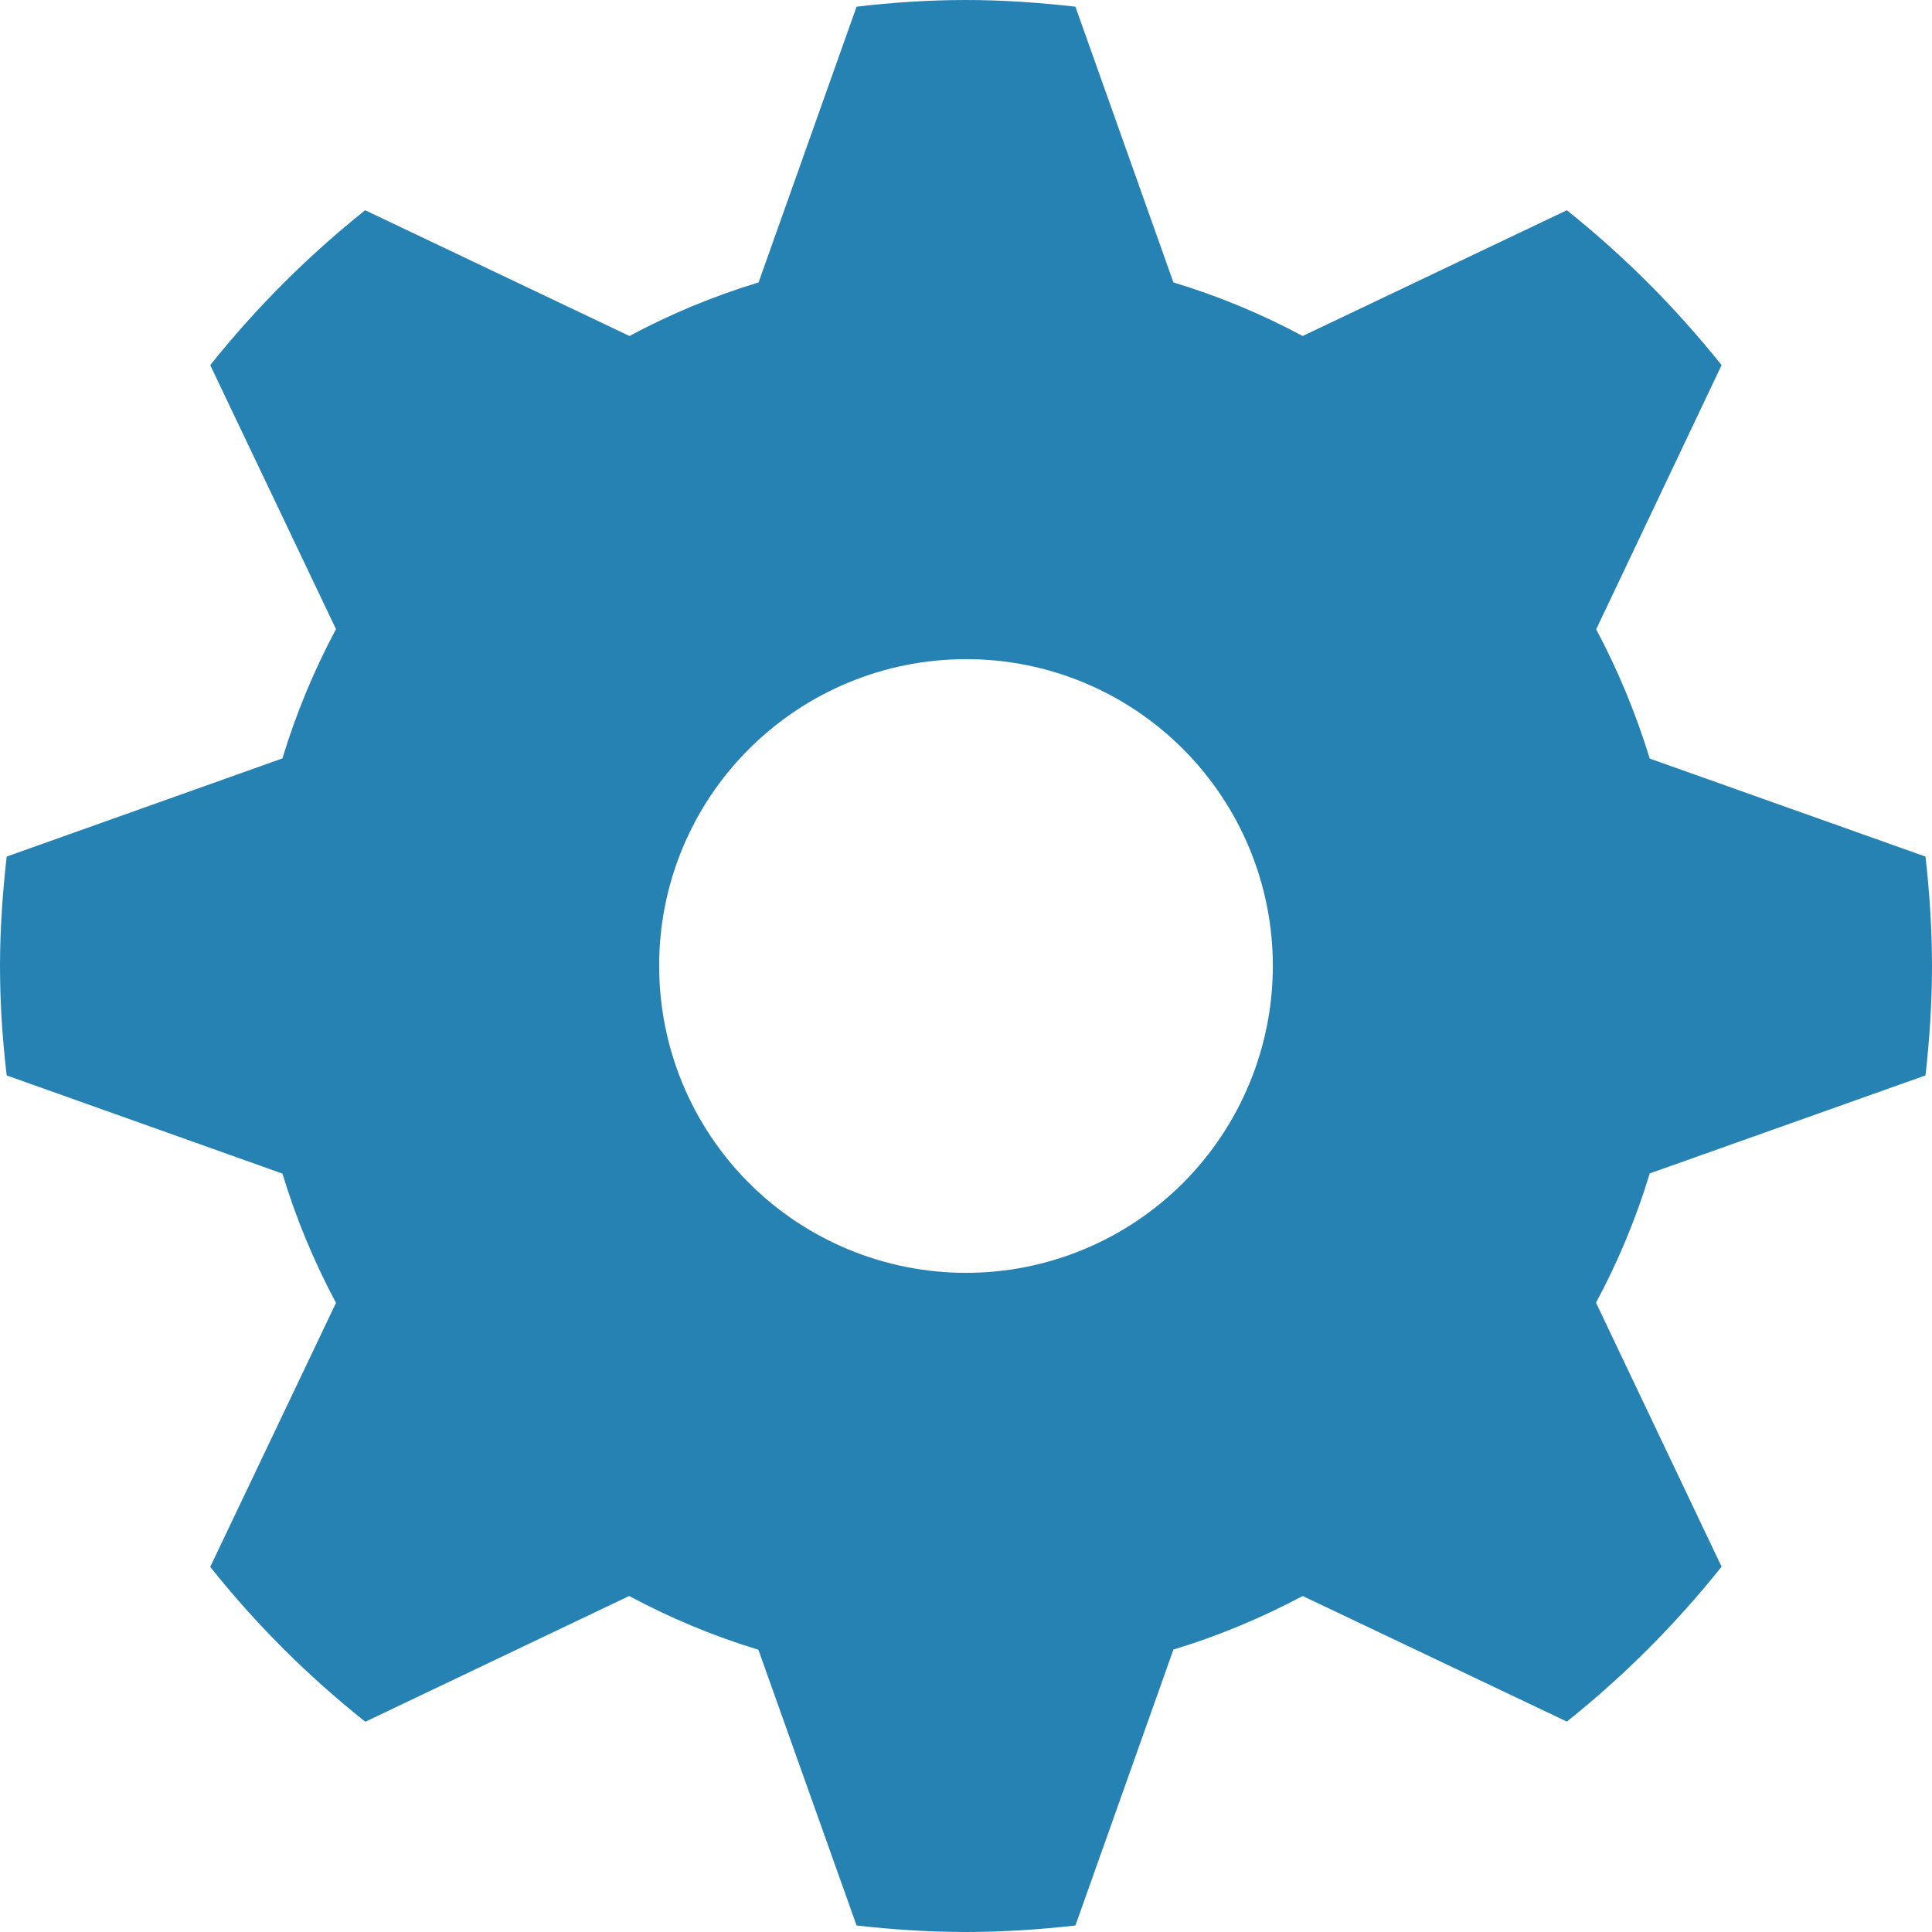 <svg width="11" height="11" viewBox="0 0 11 11" fill="none" xmlns="http://www.w3.org/2000/svg">
<path d="M10.963 6.123C10.986 5.918 11 5.711 11 5.5C11 5.289 10.986 5.082 10.963 4.877L9.393 4.319C9.314 4.062 9.212 3.816 9.088 3.583L9.802 2.079C9.542 1.753 9.246 1.457 8.921 1.197L7.417 1.913C7.182 1.787 6.936 1.685 6.681 1.608L6.123 0.038C5.918 0.015 5.711 0 5.5 0C5.289 0 5.082 0.014 4.877 0.038L4.319 1.608C4.062 1.686 3.817 1.788 3.584 1.913L2.079 1.197C1.753 1.457 1.457 1.753 1.197 2.079L1.913 3.582C1.788 3.816 1.686 4.061 1.608 4.318L0.038 4.877C0.015 5.082 0 5.29 0 5.501C0 5.711 0.014 5.918 0.038 6.123L1.608 6.682C1.686 6.939 1.788 7.184 1.913 7.418L1.197 8.921C1.457 9.248 1.753 9.543 2.08 9.803L3.582 9.087C3.816 9.212 4.061 9.315 4.318 9.393L4.877 10.963C5.081 10.986 5.289 11 5.5 11C5.711 11 5.918 10.986 6.123 10.963L6.681 9.392C6.938 9.314 7.184 9.211 7.417 9.087L8.921 9.802C9.247 9.542 9.542 9.246 9.802 8.92L9.087 7.417C9.212 7.185 9.315 6.938 9.393 6.681L10.963 6.123H10.963ZM5.5 7.247C5.271 7.247 5.043 7.202 4.831 7.114C4.619 7.026 4.427 6.898 4.265 6.736C3.937 6.408 3.753 5.964 3.753 5.5C3.752 5.037 3.936 4.592 4.264 4.265C4.592 3.937 5.036 3.753 5.499 3.753C5.963 3.752 6.407 3.936 6.735 4.264C7.063 4.592 7.247 5.036 7.247 5.499C7.247 5.963 7.063 6.407 6.736 6.735C6.408 7.063 5.964 7.247 5.5 7.247Z" fill="#2782B4"/>
</svg>
